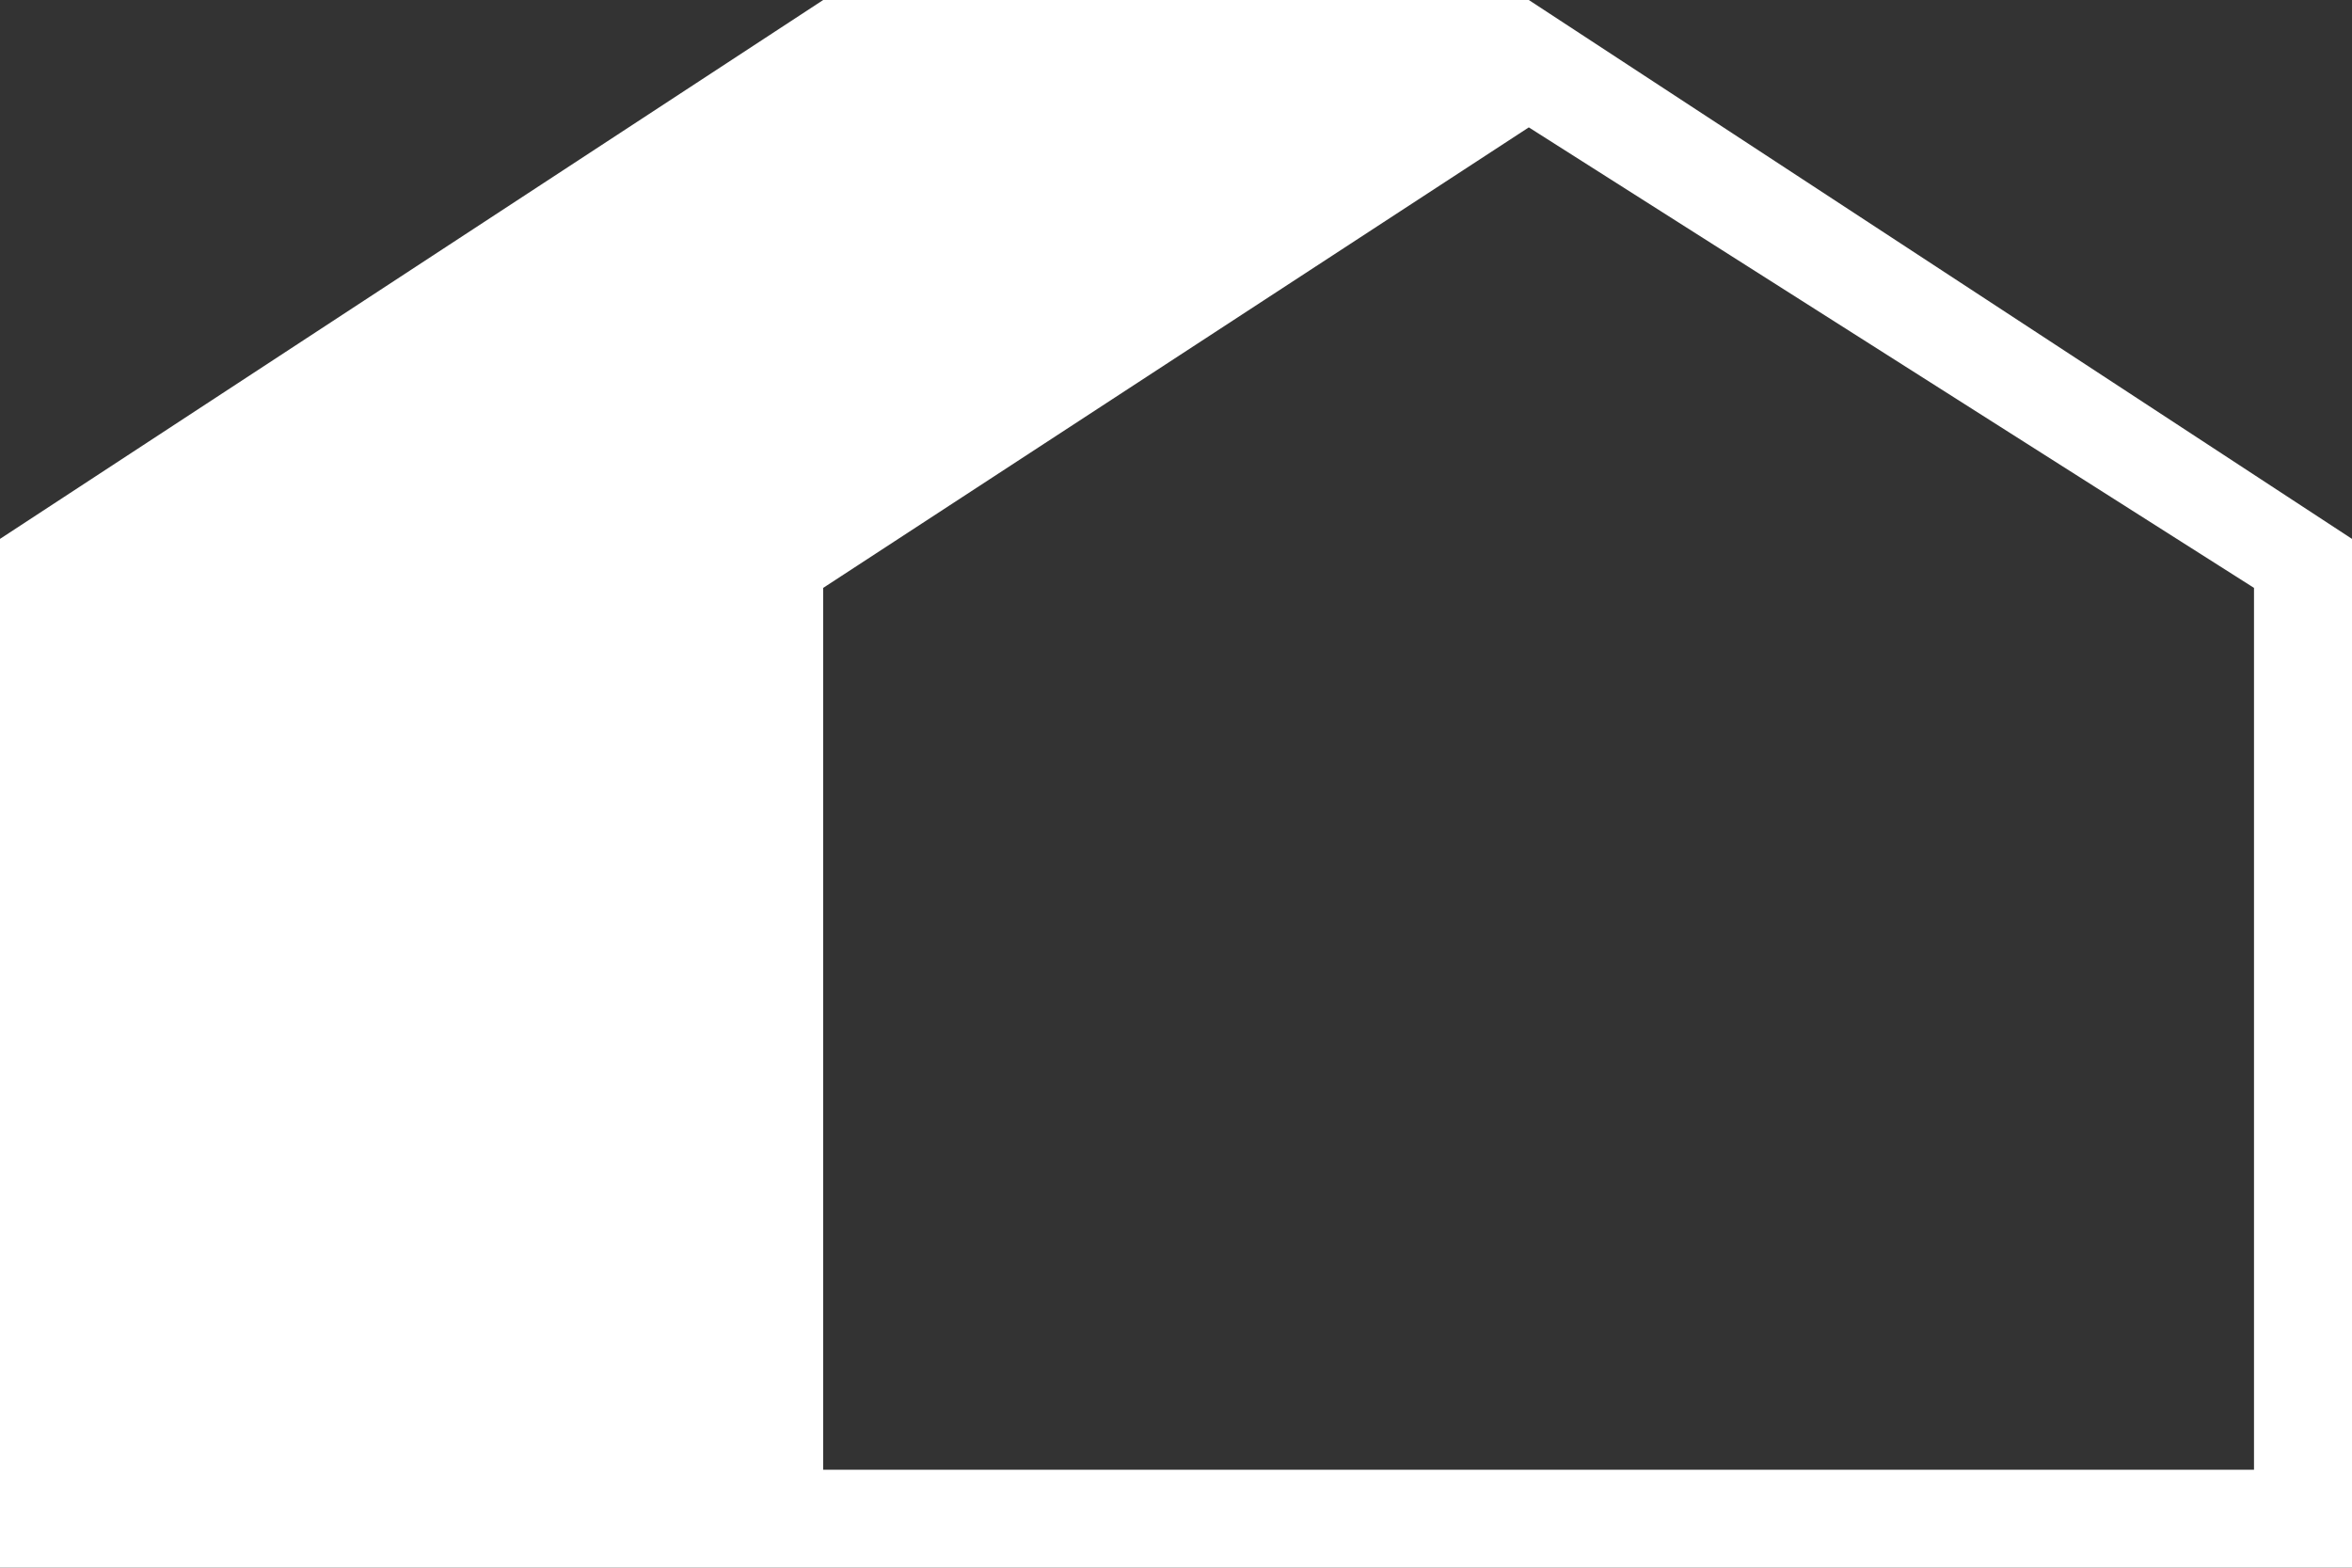 <svg width="24" height="16" fill="none" xmlns="http://www.w3.org/2000/svg"><rect width="100%" height="100%" fill="#333333" stroke="none"/><path fill-rule="evenodd" clip-rule="evenodd" d="M8.4 0 0 5.5V16h24V5.5L15.6 0H8.4Zm7.2 1.3L23 6v9H8.4V6l7.2-4.7Z" fill="#fff"/></svg>
